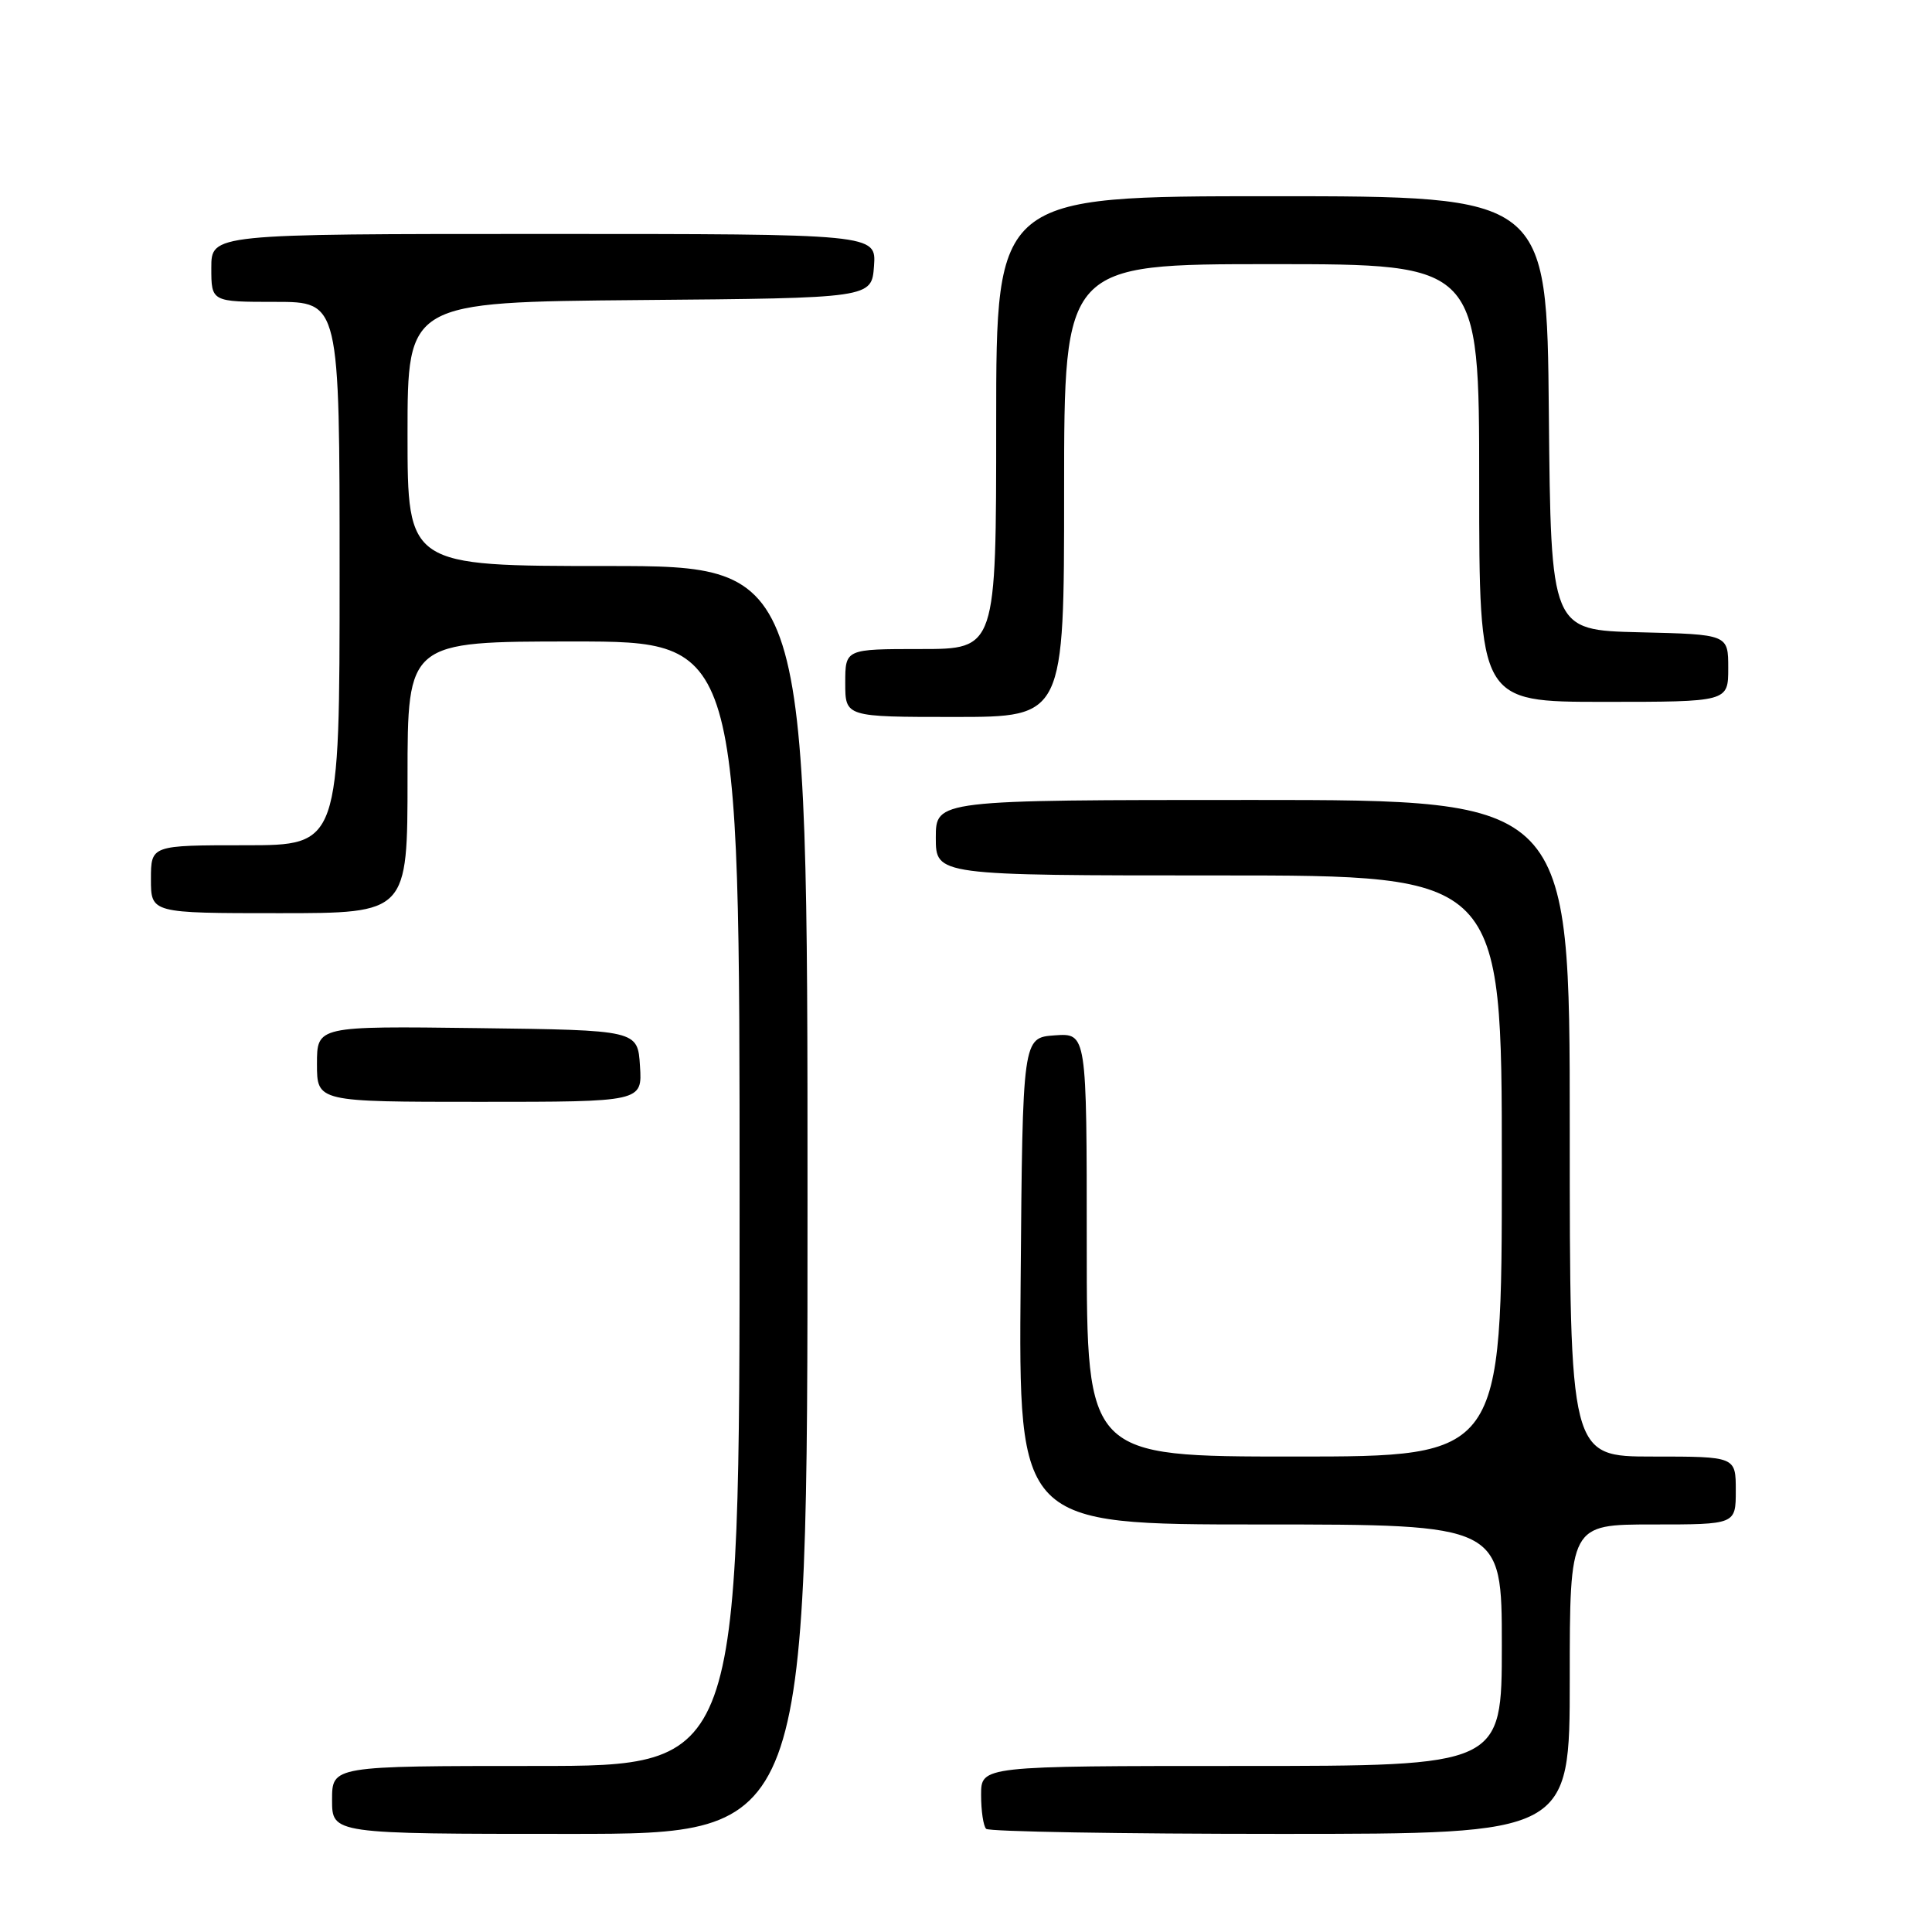 <?xml version="1.0" encoding="UTF-8" standalone="no"?>
<!DOCTYPE svg PUBLIC "-//W3C//DTD SVG 1.1//EN" "http://www.w3.org/Graphics/SVG/1.1/DTD/svg11.dtd" >
<svg xmlns="http://www.w3.org/2000/svg" xmlns:xlink="http://www.w3.org/1999/xlink" version="1.1" viewBox="0 0 256 256">
 <g >
 <path fill="currentColor"
d=" M 107.00 159.00 C 107.00 75.00 107.00 75.00 80.50 75.00 C 54.00 75.00 54.00 75.00 54.00 57.51 C 54.00 40.03 54.00 40.03 84.75 39.76 C 115.50 39.50 115.50 39.50 115.81 35.25 C 116.11 31.00 116.11 31.00 72.06 31.00 C 28.00 31.00 28.00 31.00 28.00 35.50 C 28.00 40.00 28.00 40.00 36.50 40.00 C 45.00 40.00 45.00 40.00 45.00 76.00 C 45.00 112.00 45.00 112.00 32.50 112.00 C 20.00 112.00 20.00 112.00 20.00 116.50 C 20.00 121.00 20.00 121.00 37.00 121.00 C 54.00 121.00 54.00 121.00 54.00 103.00 C 54.00 85.00 54.00 85.00 76.00 85.00 C 98.00 85.00 98.00 85.00 98.00 159.50 C 98.00 234.00 98.00 234.00 71.00 234.00 C 44.00 234.00 44.00 234.00 44.00 238.50 C 44.00 243.00 44.00 243.00 75.50 243.00 C 107.00 243.00 107.00 243.00 107.00 159.00 Z  M 208.00 222.50 C 208.00 202.00 208.00 202.00 219.00 202.00 C 230.00 202.00 230.00 202.00 230.00 197.50 C 230.00 193.00 230.00 193.00 219.00 193.00 C 208.00 193.00 208.00 193.00 208.00 149.50 C 208.00 106.00 208.00 106.00 166.00 106.00 C 124.00 106.00 124.00 106.00 124.00 111.00 C 124.00 116.00 124.00 116.00 161.50 116.00 C 199.00 116.00 199.00 116.00 199.00 154.50 C 199.00 193.00 199.00 193.00 171.50 193.00 C 144.00 193.00 144.00 193.00 144.00 164.94 C 144.00 136.89 144.00 136.89 139.75 137.19 C 135.50 137.50 135.50 137.50 135.24 169.75 C 134.97 202.00 134.97 202.00 166.99 202.00 C 199.00 202.00 199.00 202.00 199.00 218.00 C 199.00 234.00 199.00 234.00 164.50 234.00 C 130.00 234.00 130.00 234.00 130.00 237.83 C 130.00 239.94 130.30 241.97 130.67 242.33 C 131.03 242.70 148.58 243.00 169.67 243.00 C 208.00 243.00 208.00 243.00 208.00 222.50 Z  M 84.80 141.25 C 84.50 136.50 84.50 136.50 63.25 136.23 C 42.00 135.96 42.00 135.96 42.00 140.98 C 42.00 146.00 42.00 146.00 63.55 146.00 C 85.11 146.00 85.11 146.00 84.80 141.25 Z  M 141.00 65.00 C 141.00 35.00 141.00 35.00 168.50 35.00 C 196.00 35.00 196.00 35.00 196.00 64.00 C 196.00 93.00 196.00 93.00 212.50 93.00 C 229.00 93.00 229.00 93.00 229.00 88.53 C 229.00 84.06 229.00 84.06 217.25 83.78 C 205.50 83.50 205.50 83.50 205.23 54.75 C 204.97 26.00 204.97 26.00 168.48 26.00 C 132.00 26.00 132.00 26.00 132.00 56.00 C 132.00 86.00 132.00 86.00 122.00 86.00 C 112.00 86.00 112.00 86.00 112.00 90.50 C 112.00 95.00 112.00 95.00 126.50 95.00 C 141.00 95.00 141.00 95.00 141.00 65.00 Z "/>
</g>
</svg>